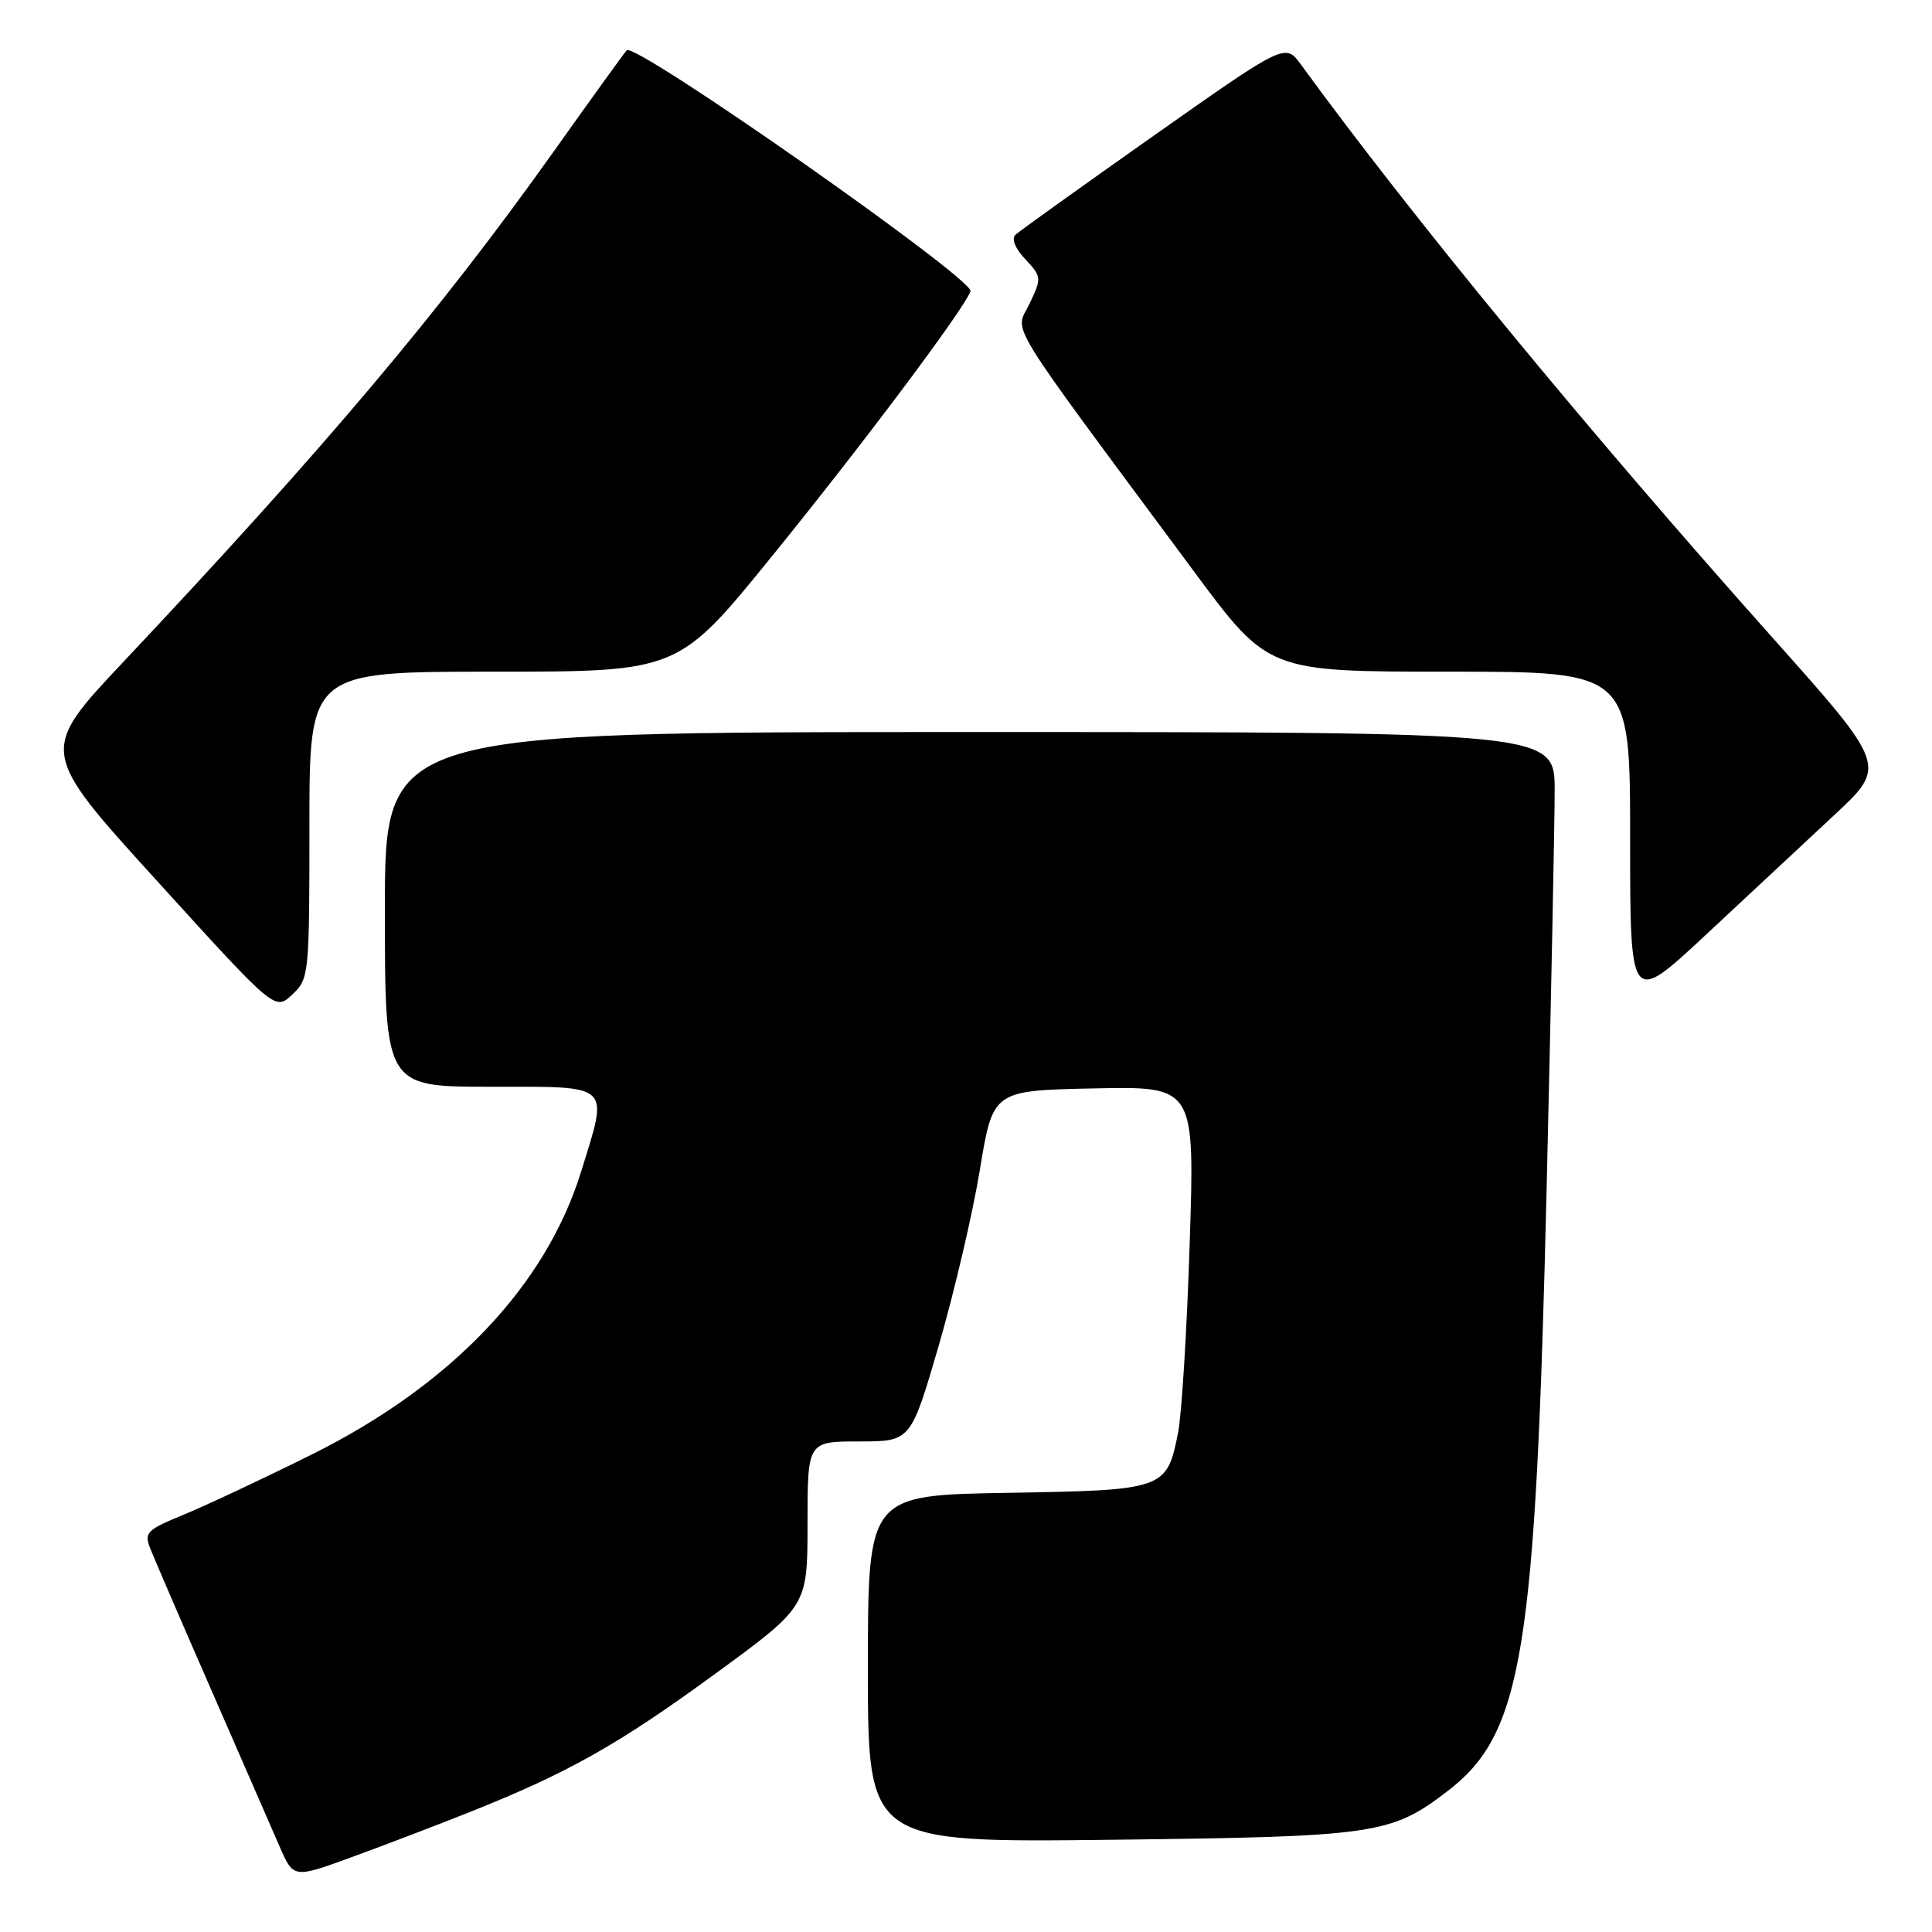 <?xml version="1.0" encoding="UTF-8" standalone="no"?>
<!DOCTYPE svg PUBLIC "-//W3C//DTD SVG 1.1//EN" "http://www.w3.org/Graphics/SVG/1.1/DTD/svg11.dtd" >
<svg xmlns="http://www.w3.org/2000/svg" xmlns:xlink="http://www.w3.org/1999/xlink" version="1.1" viewBox="0 0 256 256">
 <g >
 <path fill="currentColor"
d=" M 62.29 240.09 C 75.24 234.93 81.93 231.17 94.75 221.80 C 107.00 212.85 107.00 212.85 107.00 201.92 C 107.00 191.00 107.00 191.00 113.84 191.00 C 120.68 191.00 120.68 191.00 124.40 178.25 C 126.44 171.24 128.89 160.78 129.84 155.00 C 131.56 144.50 131.56 144.50 144.94 144.22 C 158.32 143.94 158.32 143.94 157.64 164.72 C 157.28 176.15 156.58 187.46 156.10 189.85 C 154.60 197.37 154.34 197.46 133.47 197.81 C 115.00 198.12 115.00 198.12 115.00 221.14 C 115.00 244.15 115.00 244.15 147.25 243.78 C 182.21 243.37 184.28 243.08 191.72 237.40 C 201.77 229.73 203.48 219.33 204.96 156.50 C 205.53 132.30 206.00 109.01 206.00 104.75 C 206.00 97.00 206.00 97.00 128.50 97.00 C 51.00 97.00 51.00 97.00 51.00 120.50 C 51.00 144.00 51.00 144.00 65.00 144.00 C 81.22 144.00 80.65 143.46 77.01 155.22 C 72.33 170.38 59.82 183.52 41.31 192.73 C 34.81 195.96 27.14 199.56 24.25 200.74 C 19.45 202.71 19.08 203.08 19.91 205.19 C 20.41 206.46 24.06 214.93 28.03 224.00 C 31.99 233.07 36.06 242.39 37.06 244.70 C 38.89 248.90 38.89 248.90 46.69 246.05 C 50.99 244.48 58.00 241.80 62.29 240.09 Z  M 41.00 109.33 C 41.00 89.00 41.00 89.00 65.44 89.00 C 89.87 89.00 89.87 89.00 102.25 73.75 C 114.31 58.90 127.63 41.12 128.60 38.60 C 129.19 37.07 84.10 5.46 83.04 6.67 C 82.64 7.12 78.31 13.12 73.42 20.00 C 58.34 41.21 43.09 59.30 16.35 87.70 C 5.19 99.55 5.19 99.55 20.82 116.74 C 36.44 133.94 36.44 133.94 38.72 131.79 C 40.95 129.70 41.00 129.19 41.00 109.33 Z  M 243.05 108.00 C 250.03 101.50 250.03 101.50 234.87 84.50 C 210.21 56.85 187.16 28.83 172.40 8.58 C 170.31 5.70 170.31 5.70 152.90 17.96 C 143.33 24.71 135.08 30.62 134.56 31.10 C 133.99 31.63 134.50 32.91 135.86 34.35 C 138.03 36.67 138.05 36.83 136.40 40.28 C 134.50 44.26 132.60 41.17 158.23 75.75 C 168.05 89.00 168.05 89.00 192.02 89.00 C 216.00 89.00 216.00 89.00 216.00 111.11 C 216.00 133.22 216.00 133.22 226.04 123.86 C 231.56 118.71 239.21 111.58 243.05 108.00 Z "/>
</g>
</svg>